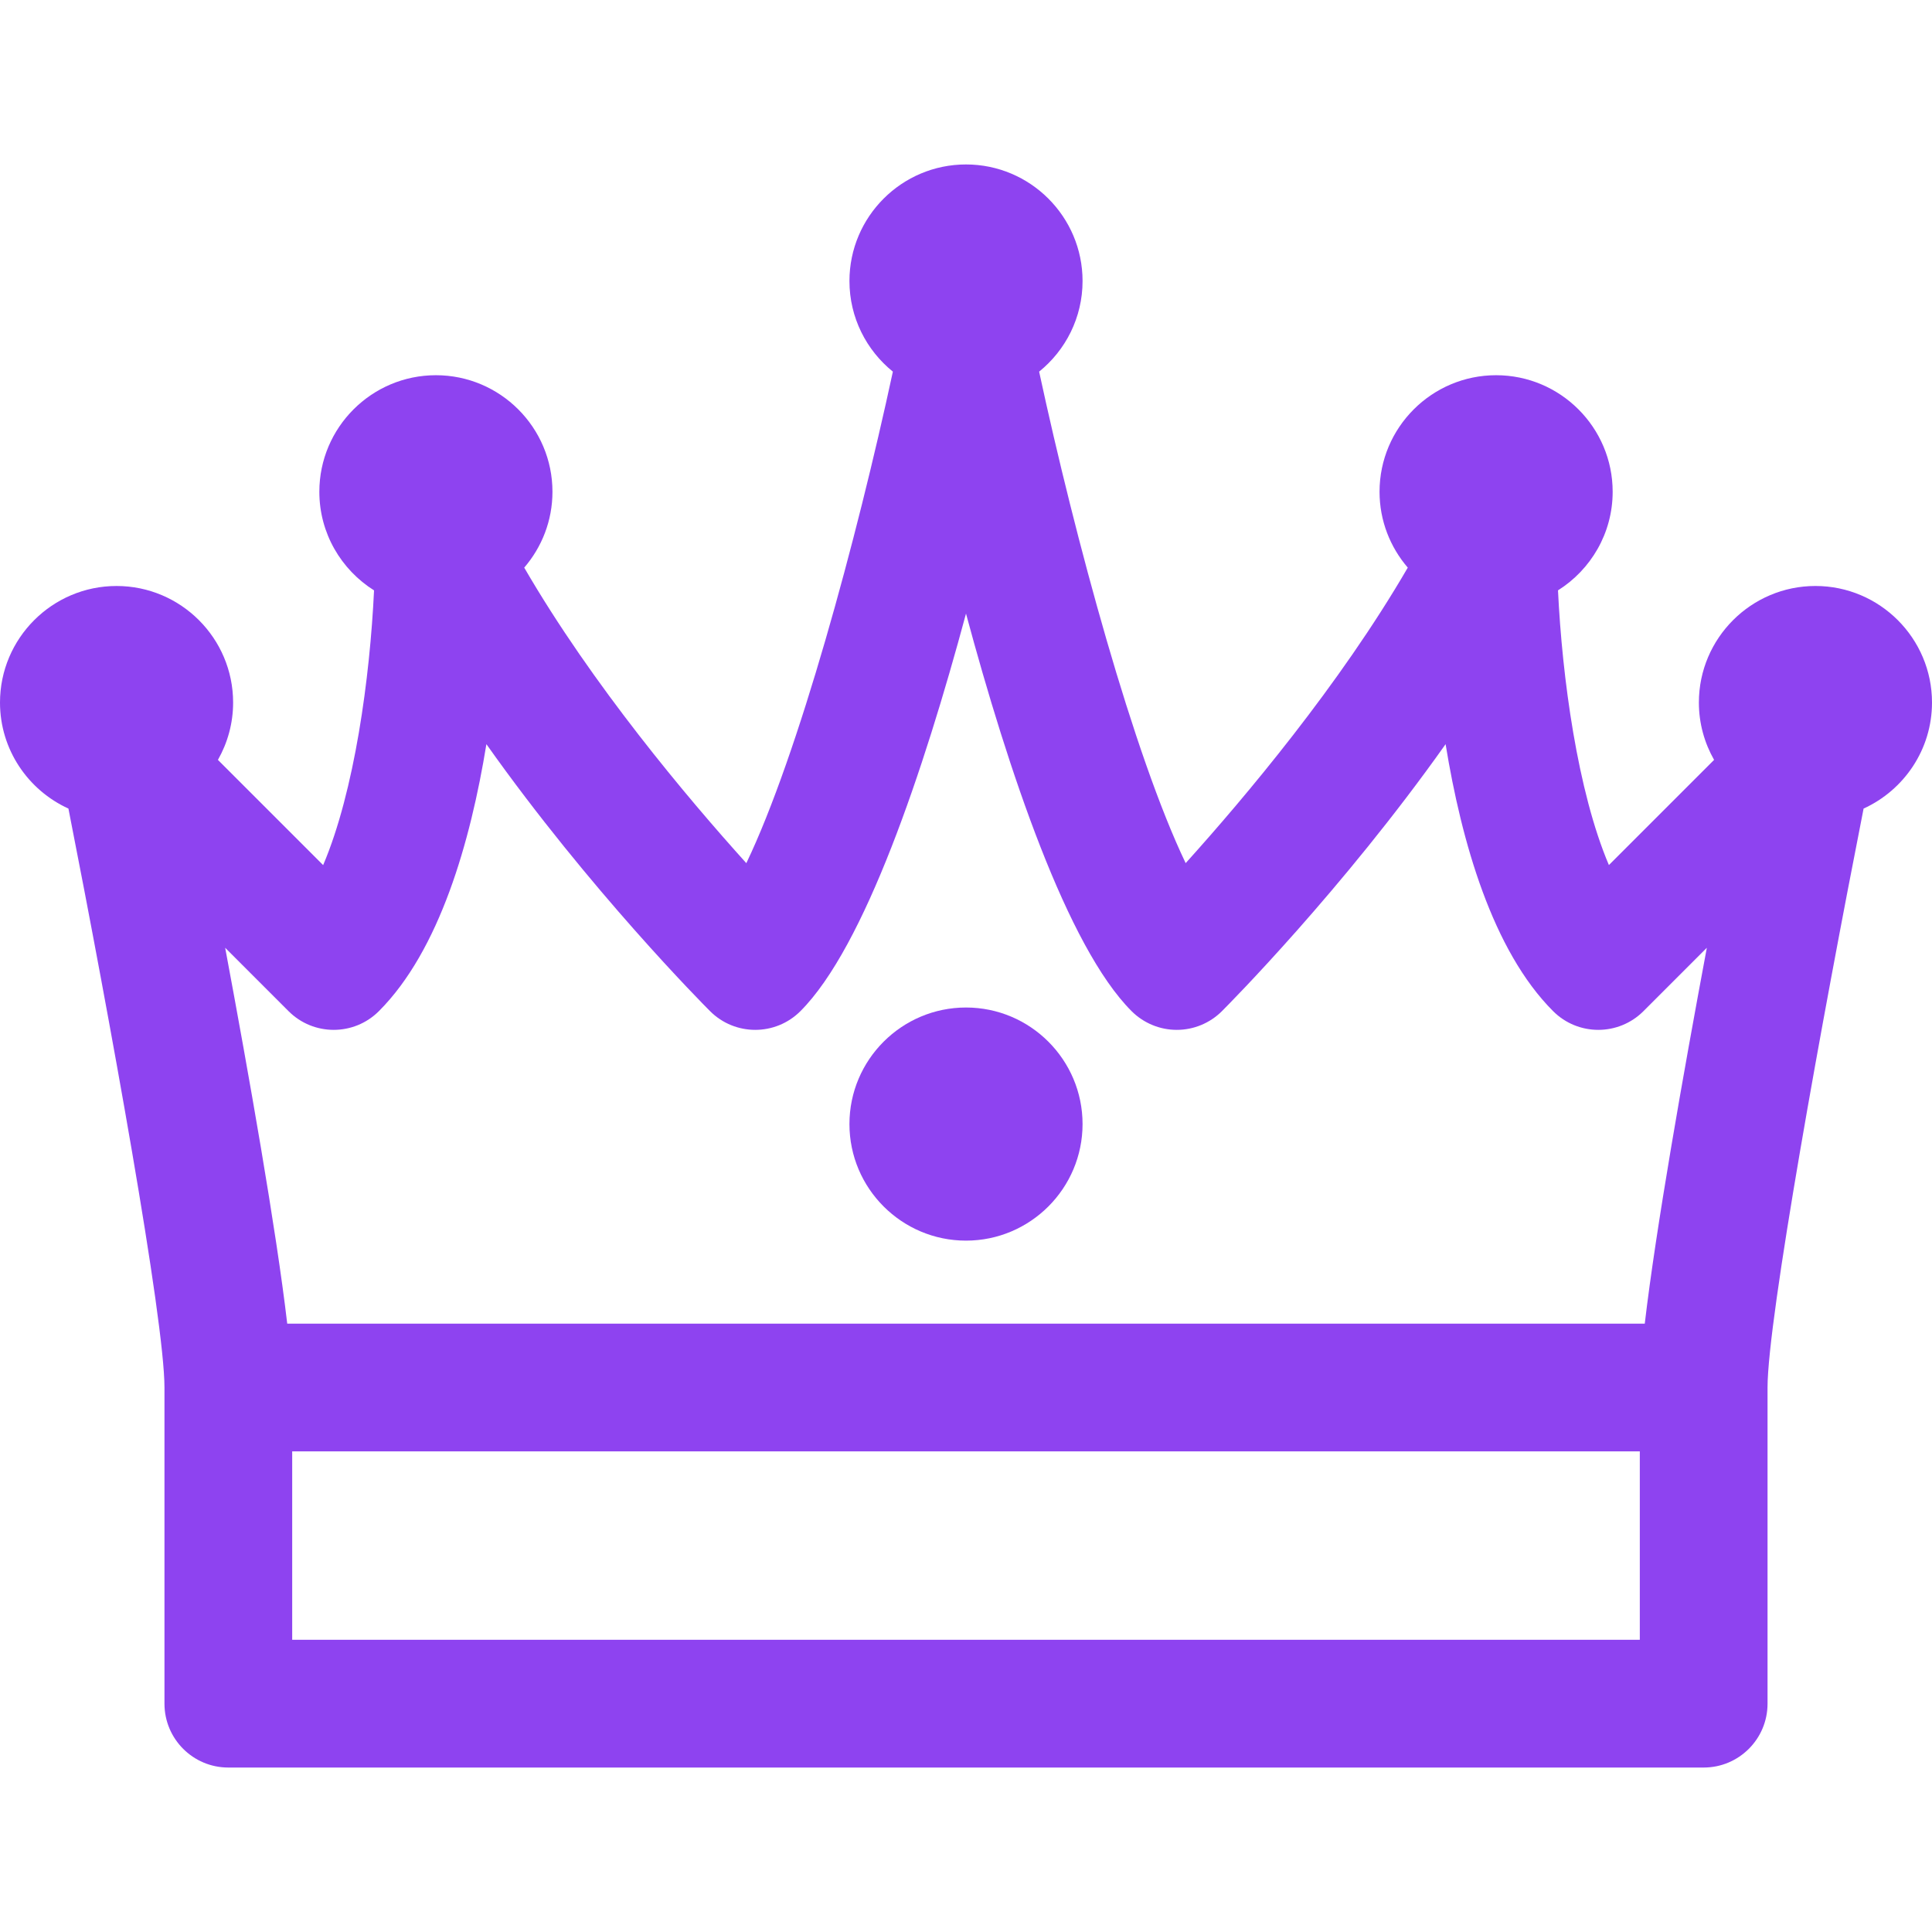 <svg xmlns="http://www.w3.org/2000/svg" xmlns:svgjs="http://svgjs.com/svgjs" xmlns:xlink="http://www.w3.org/1999/xlink" width="288" height="288"><svg xmlns="http://www.w3.org/2000/svg" width="288" height="288" enable-background="new 0 0 297 297" viewBox="0 0 297 297"><path fill="#8e43f0" d="M148.5,190.718c9.881,0,17.918-8.038,17.918-17.919c0-9.88-8.037-17.918-17.918-17.918
		c-9.881,0-17.918,8.038-17.918,17.918C130.582,182.68,138.619,190.718,148.5,190.718z" class="color000 svgShape"/><path fill="#8e43f0" d="M297,107.999c0-9.881-8.038-17.918-17.918-17.918c-9.881,0-17.919,8.037-17.919,17.918c0,3.205,0.856,6.209,2.337,8.815
		l-16.17,16.17c-4.822-11.349-7.186-28.849-7.824-42.229c5.039-3.175,8.403-8.773,8.403-15.156c0-9.88-8.038-17.918-17.918-17.918
		c-9.881,0-17.919,8.038-17.919,17.918c0,4.453,1.643,8.522,4.34,11.66c-10.464,18.023-25.075,35.371-34.143,45.427
		c-7.97-16.629-16.955-49.719-22.527-75.554c4.067-3.287,6.676-8.309,6.676-13.933c0-9.881-8.037-17.918-17.918-17.918
		c-9.881,0-17.918,8.037-17.918,17.918c0,5.624,2.609,10.646,6.676,13.933c-5.569,25.837-14.554,58.932-22.528,75.56
		c-9.063-10.047-23.667-27.381-34.143-45.433c2.698-3.138,4.34-7.207,4.34-11.66c0-9.88-8.037-17.918-17.918-17.918
		c-9.88,0-17.918,8.038-17.918,17.918c0,6.387,3.367,11.985,8.409,15.159c-0.629,13.379-2.99,30.878-7.824,42.232L33.5,116.815
		c1.48-2.606,2.336-5.61,2.336-8.815c0-9.881-8.037-17.918-17.918-17.918C8.038,90.081,0,98.119,0,107.999
		c0,7.24,4.324,13.475,10.519,16.3c6.352,32.257,14.764,78.529,14.764,89V261.9c0,5.422,4.396,9.818,9.817,9.818h226.8
		c5.423,0,9.818-4.396,9.818-9.818v-48.601c0-10.469,8.41-56.742,14.766-89C292.676,121.474,297,115.24,297,107.999z
		 M44.357,155.443c3.835,3.833,10.05,3.833,13.886,0c9.319-9.321,14.089-26.038,16.529-41.044
		c15.884,22.439,33.386,40.044,34.385,41.044c3.835,3.833,10.05,3.833,13.886,0c9.89-9.891,18.954-36.98,25.457-61.117
		c6.503,24.137,15.567,51.227,25.457,61.117c1.842,1.84,4.339,2.875,6.943,2.875c2.604,0,5.101-1.035,6.942-2.875
		c0.999-1,18.501-18.605,34.385-41.044c2.441,15.006,7.21,31.723,16.529,41.044c3.836,3.833,10.051,3.833,13.886,0l9.743-9.744
		c-3.645,19.507-7.85,43.309-9.541,57.783H44.155c-1.691-14.475-5.896-38.276-9.54-57.783L44.357,155.443z M252.082,252.081H44.918
		v-28.964h207.164V252.081z" class="color000 svgShape"/></svg></svg>
